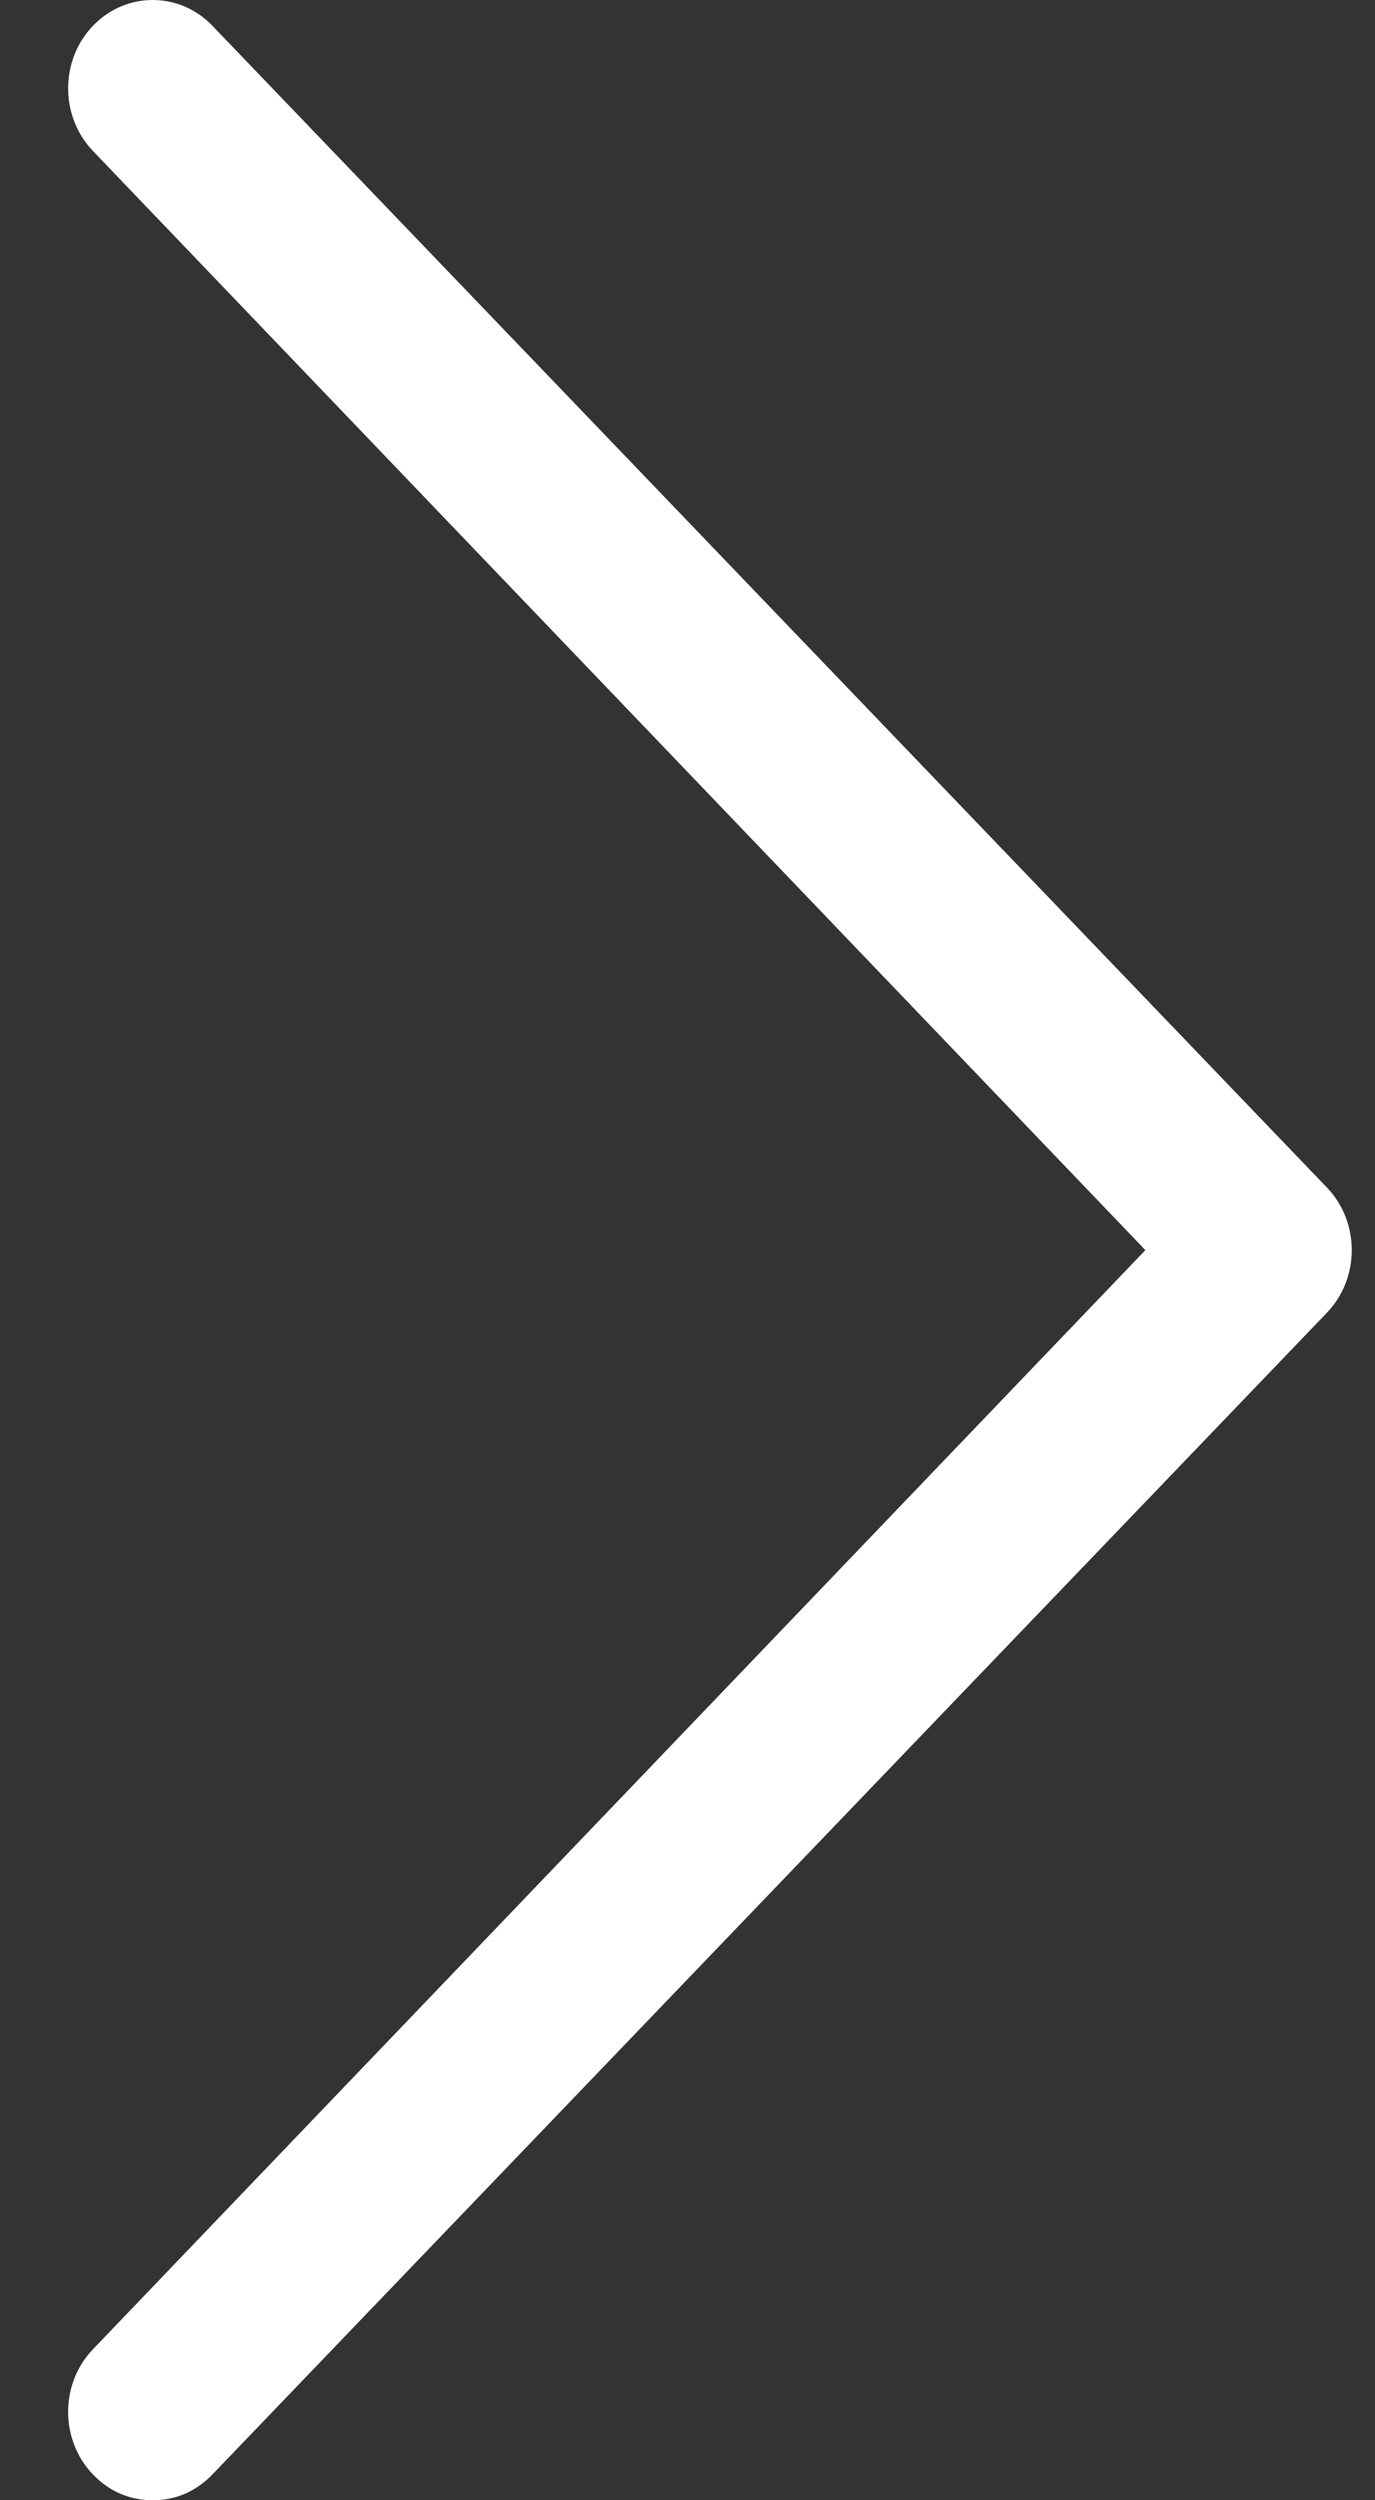 ﻿<?xml version="1.0" encoding="utf-8"?>
<svg version="1.1" xmlns:xlink="http://www.w3.org/1999/xlink" width="11px" height="20px" xmlns="http://www.w3.org/2000/svg">
  <rect width="100%" height="100%" fill="#333333" stroke="none"/>
  <g transform="matrix(1 0 0 1 -1086 -1274 )">
    <path d="M 1.7 19.793  C 1.568 19.931  1.403 20  1.222 20  C 1.04 20  0.875 19.931  0.743 19.793  C 0.479 19.517  0.479 19.069  0.743 18.793  C 0.743 18.793  9.163 10  9.163 10  C 9.163 10  0.743 1.207  0.743 1.207  C 0.479 0.931  0.479 0.483  0.743 0.207  C 1.007 -0.069  1.436 -0.069  1.7 0.207  C 1.7 0.207  10.616 9.5  10.616 9.5  C 10.88 9.776  10.88 10.224  10.616 10.5  C 10.616 10.5  1.7 19.793  1.7 19.793  Z " fill-rule="nonzero" fill="#ffffff" stroke="none" transform="matrix(1 0 0 1 1086 1274 )" />
  </g>
</svg>